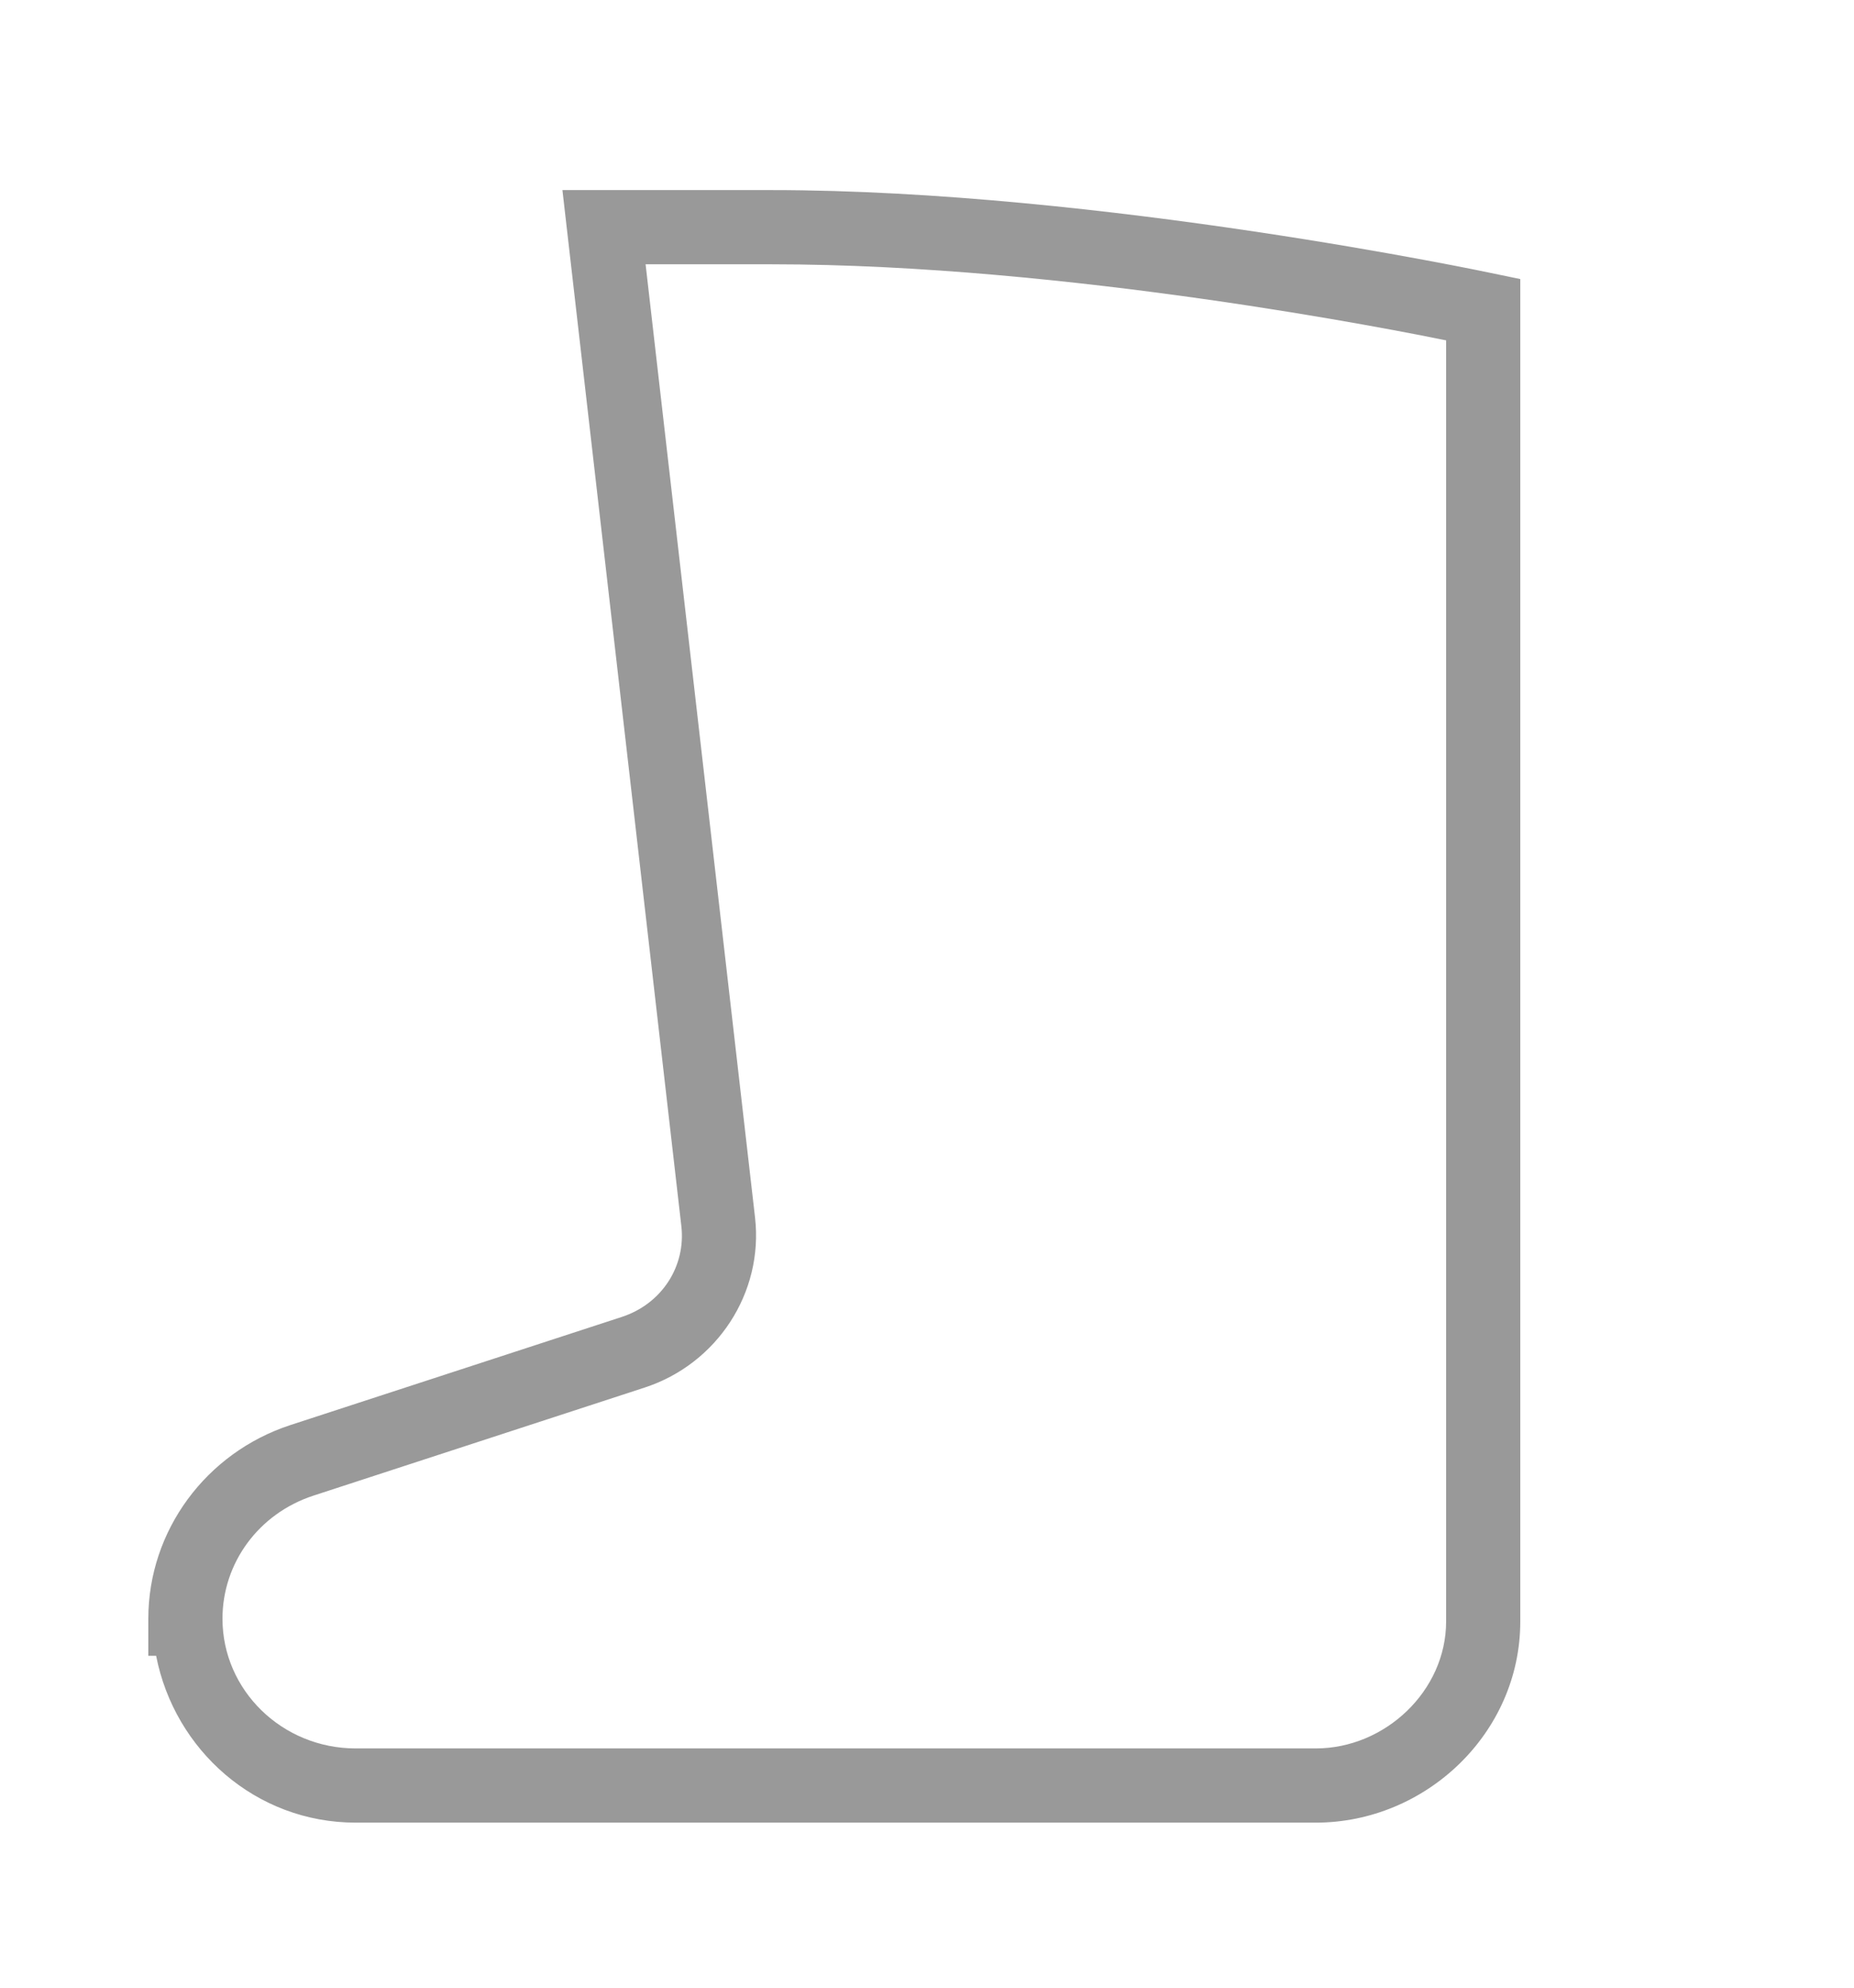 <svg width="28" height="30" viewBox="0 0 28 30" fill="none" xmlns="http://www.w3.org/2000/svg">
<path d="M8.494 2.869L10.29 18.505C10.36 19.111 9.995 19.68 9.389 19.877L4.384 21.509C3.111 21.926 2.24 23.103 2.24 24.431V24.991H2.358C2.636 26.415 3.863 27.509 5.372 27.509H19.871C21.532 27.509 22.96 26.159 22.96 24.473V4.212L22.516 4.12C22.516 4.12 16.616 2.869 11.653 2.869H8.494ZM9.75 3.989H11.653C16.126 3.989 21.175 5.002 21.84 5.137V24.473C21.84 25.518 20.921 26.389 19.871 26.389H5.372C4.261 26.389 3.36 25.51 3.36 24.431C3.36 23.591 3.905 22.845 4.732 22.574L9.737 20.942C10.83 20.585 11.533 19.511 11.403 18.376L9.75 3.989Z" fill="#999999"/>
</svg>
